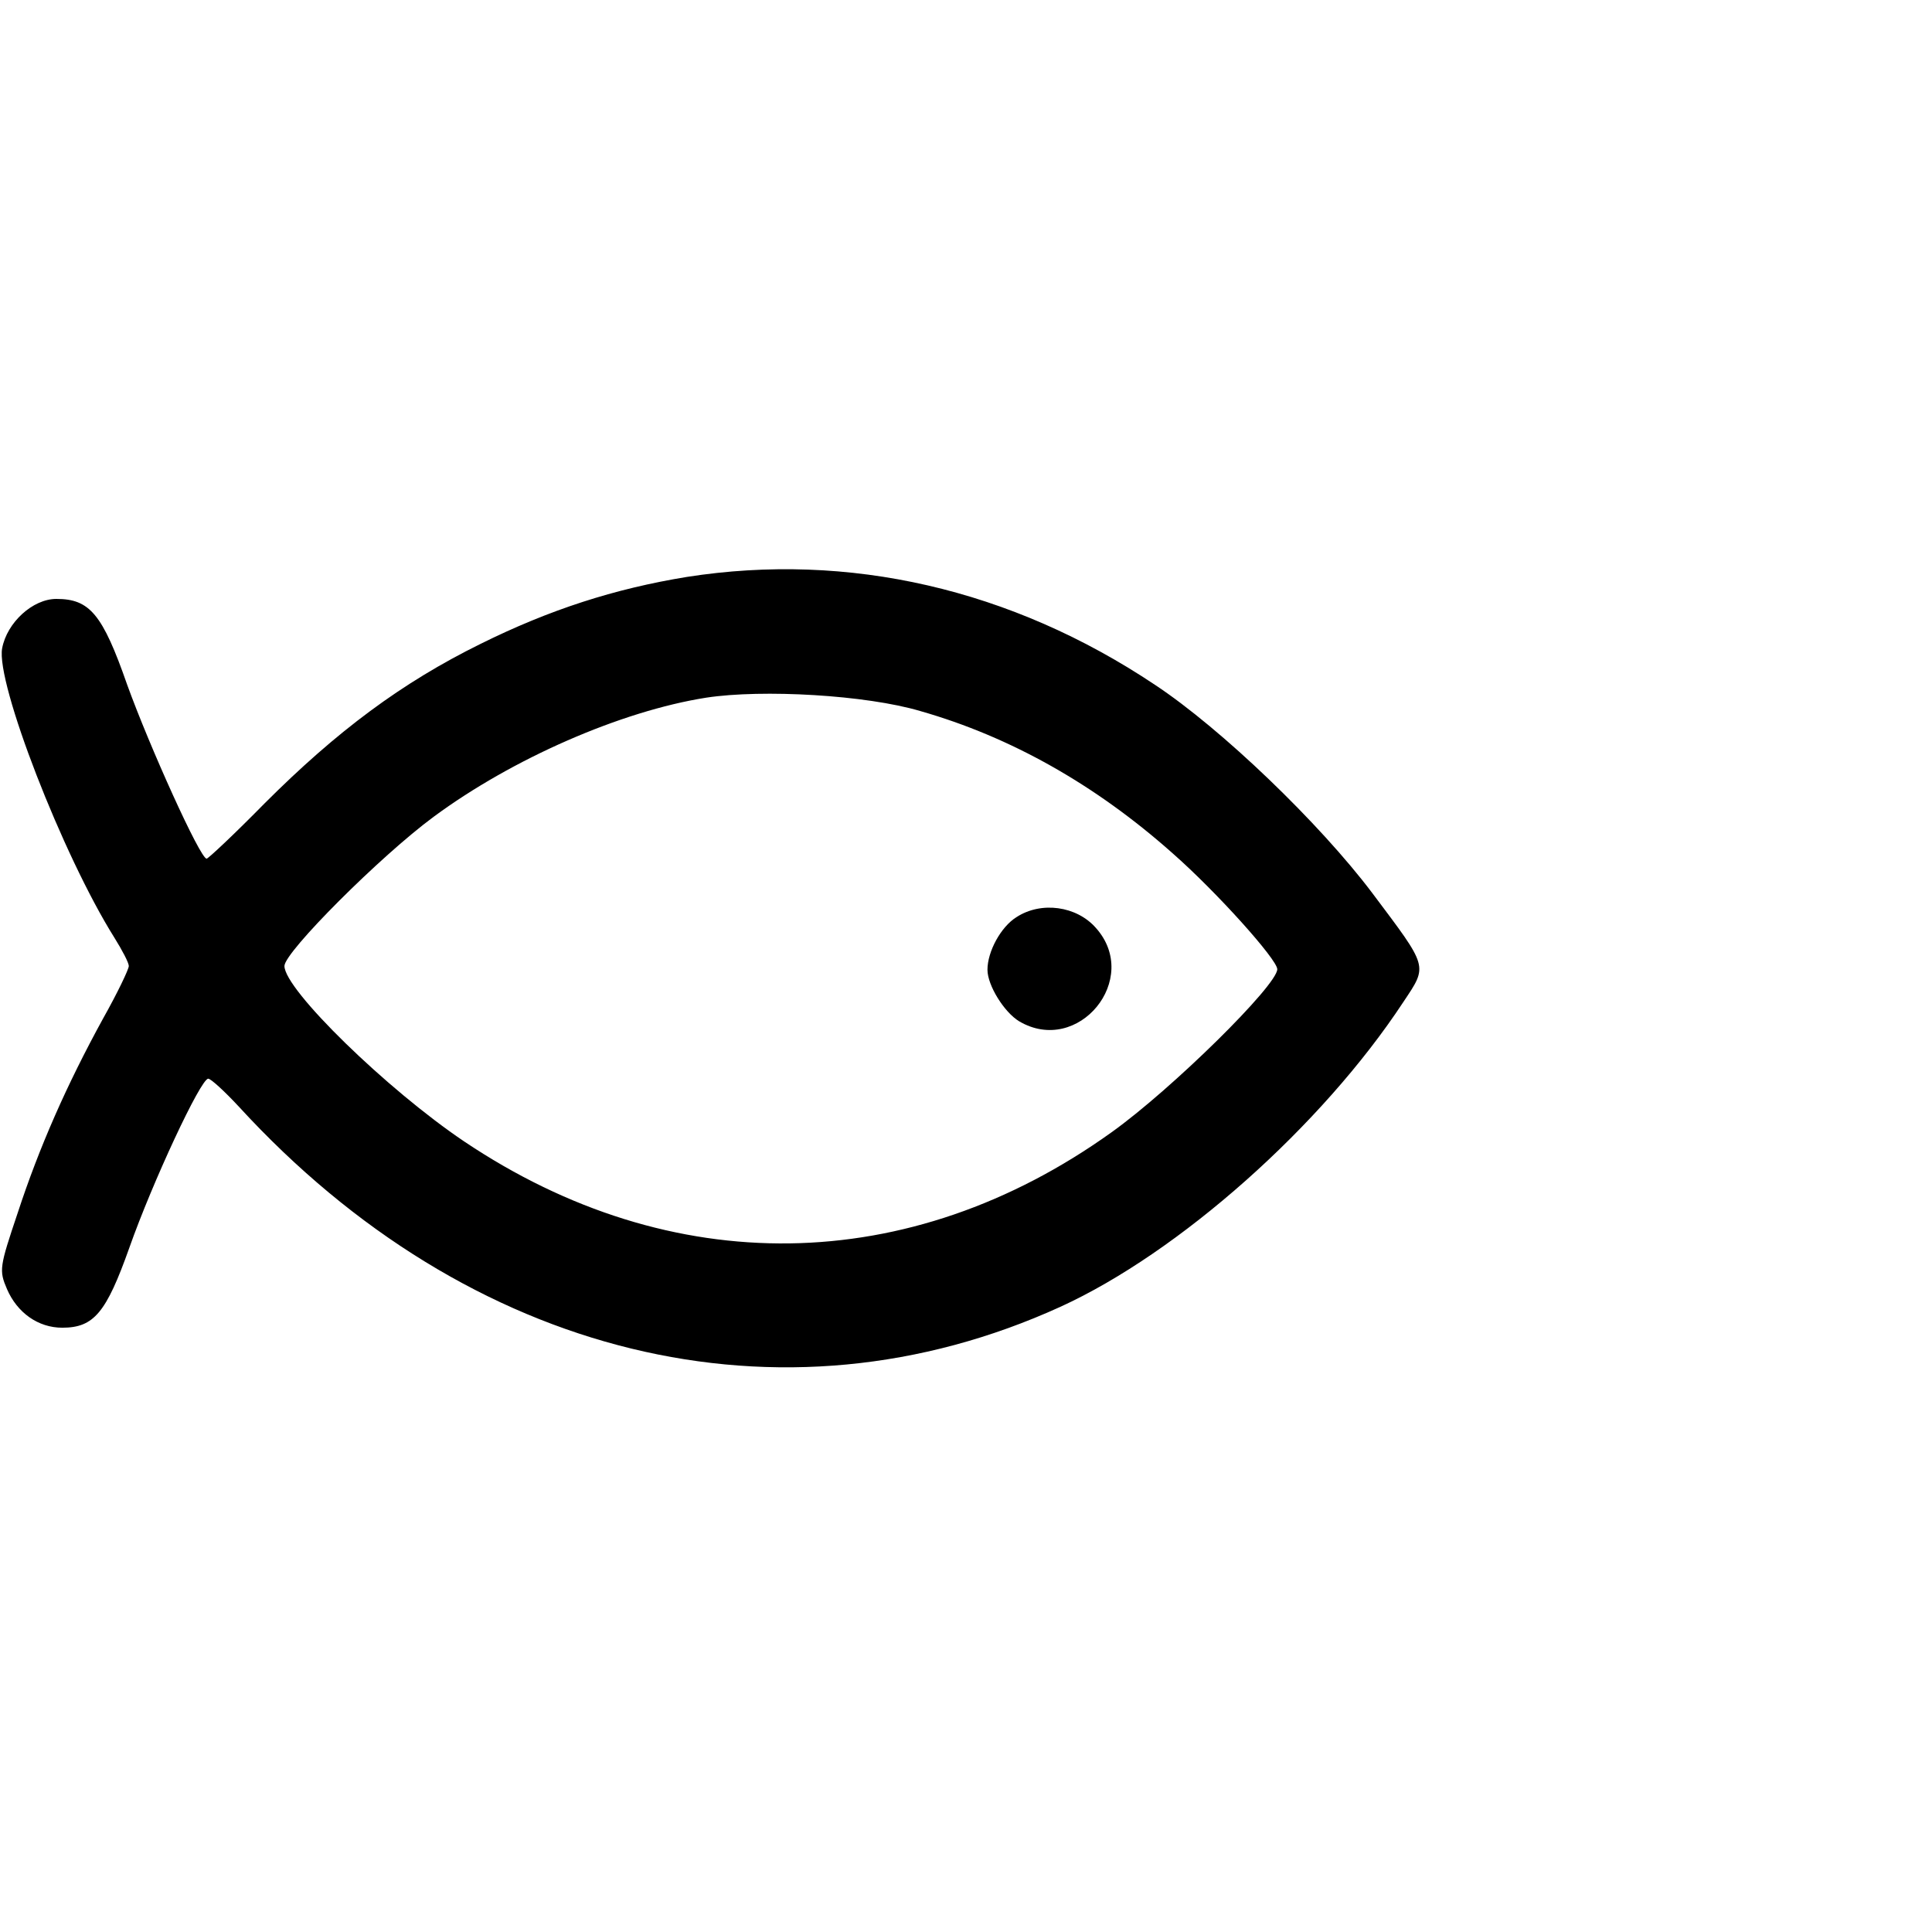 <?xml version="1.0" standalone="no"?>
<!DOCTYPE svg PUBLIC "-//W3C//DTD SVG 20010904//EN"
 "http://www.w3.org/TR/2001/REC-SVG-20010904/DTD/svg10.dtd">
<svg version="1.0" xmlns="http://www.w3.org/2000/svg"
 width="360pt" height="360pt" viewBox="0 0 360 360"
 preserveAspectRatio="xMidYMid meet">

<g transform="translate(0,360) scale(0.1,-0.1)"
fill="#000000" stroke="none">
<path d="M1280 2525 c-135 -22 -256 -61 -385 -125 -146 -72 -267 -162 -402
-297 -56 -57 -105 -103 -108 -103 -12 0 -106 208 -148 324 -46 132 -70 160
-132 160 -44 0 -92 -44 -101 -92 -12 -64 113 -386 209 -539 15 -24 27 -47 27
-53 0 -6 -21 -50 -48 -98 -68 -124 -119 -240 -159 -362 -34 -101 -35 -107 -20
-142 19 -44 58 -72 103 -72 59 0 82 28 125 149 43 122 133 315 147 315 5 0 31
-24 57 -52 429 -468 1011 -610 1531 -373 221 101 487 337 639 568 46 69 47 63
-58 203 -98 130 -281 306 -405 388 -268 179 -571 248 -872 201z m435 -250
c168 -48 326 -137 470 -265 82 -72 195 -198 195 -216 0 -30 -197 -224 -309
-304 -377 -270 -820 -276 -1206 -17 -144 97 -335 283 -335 327 0 26 179 205
278 278 146 108 349 197 508 222 105 16 298 5 399 -25z"/>
<path d="M1894 1891 c-29 -18 -54 -64 -54 -98 0 -29 31 -79 59 -96 110 -65
228 79 143 174 -36 41 -102 50 -148 20z"/>
</g>
</svg>

